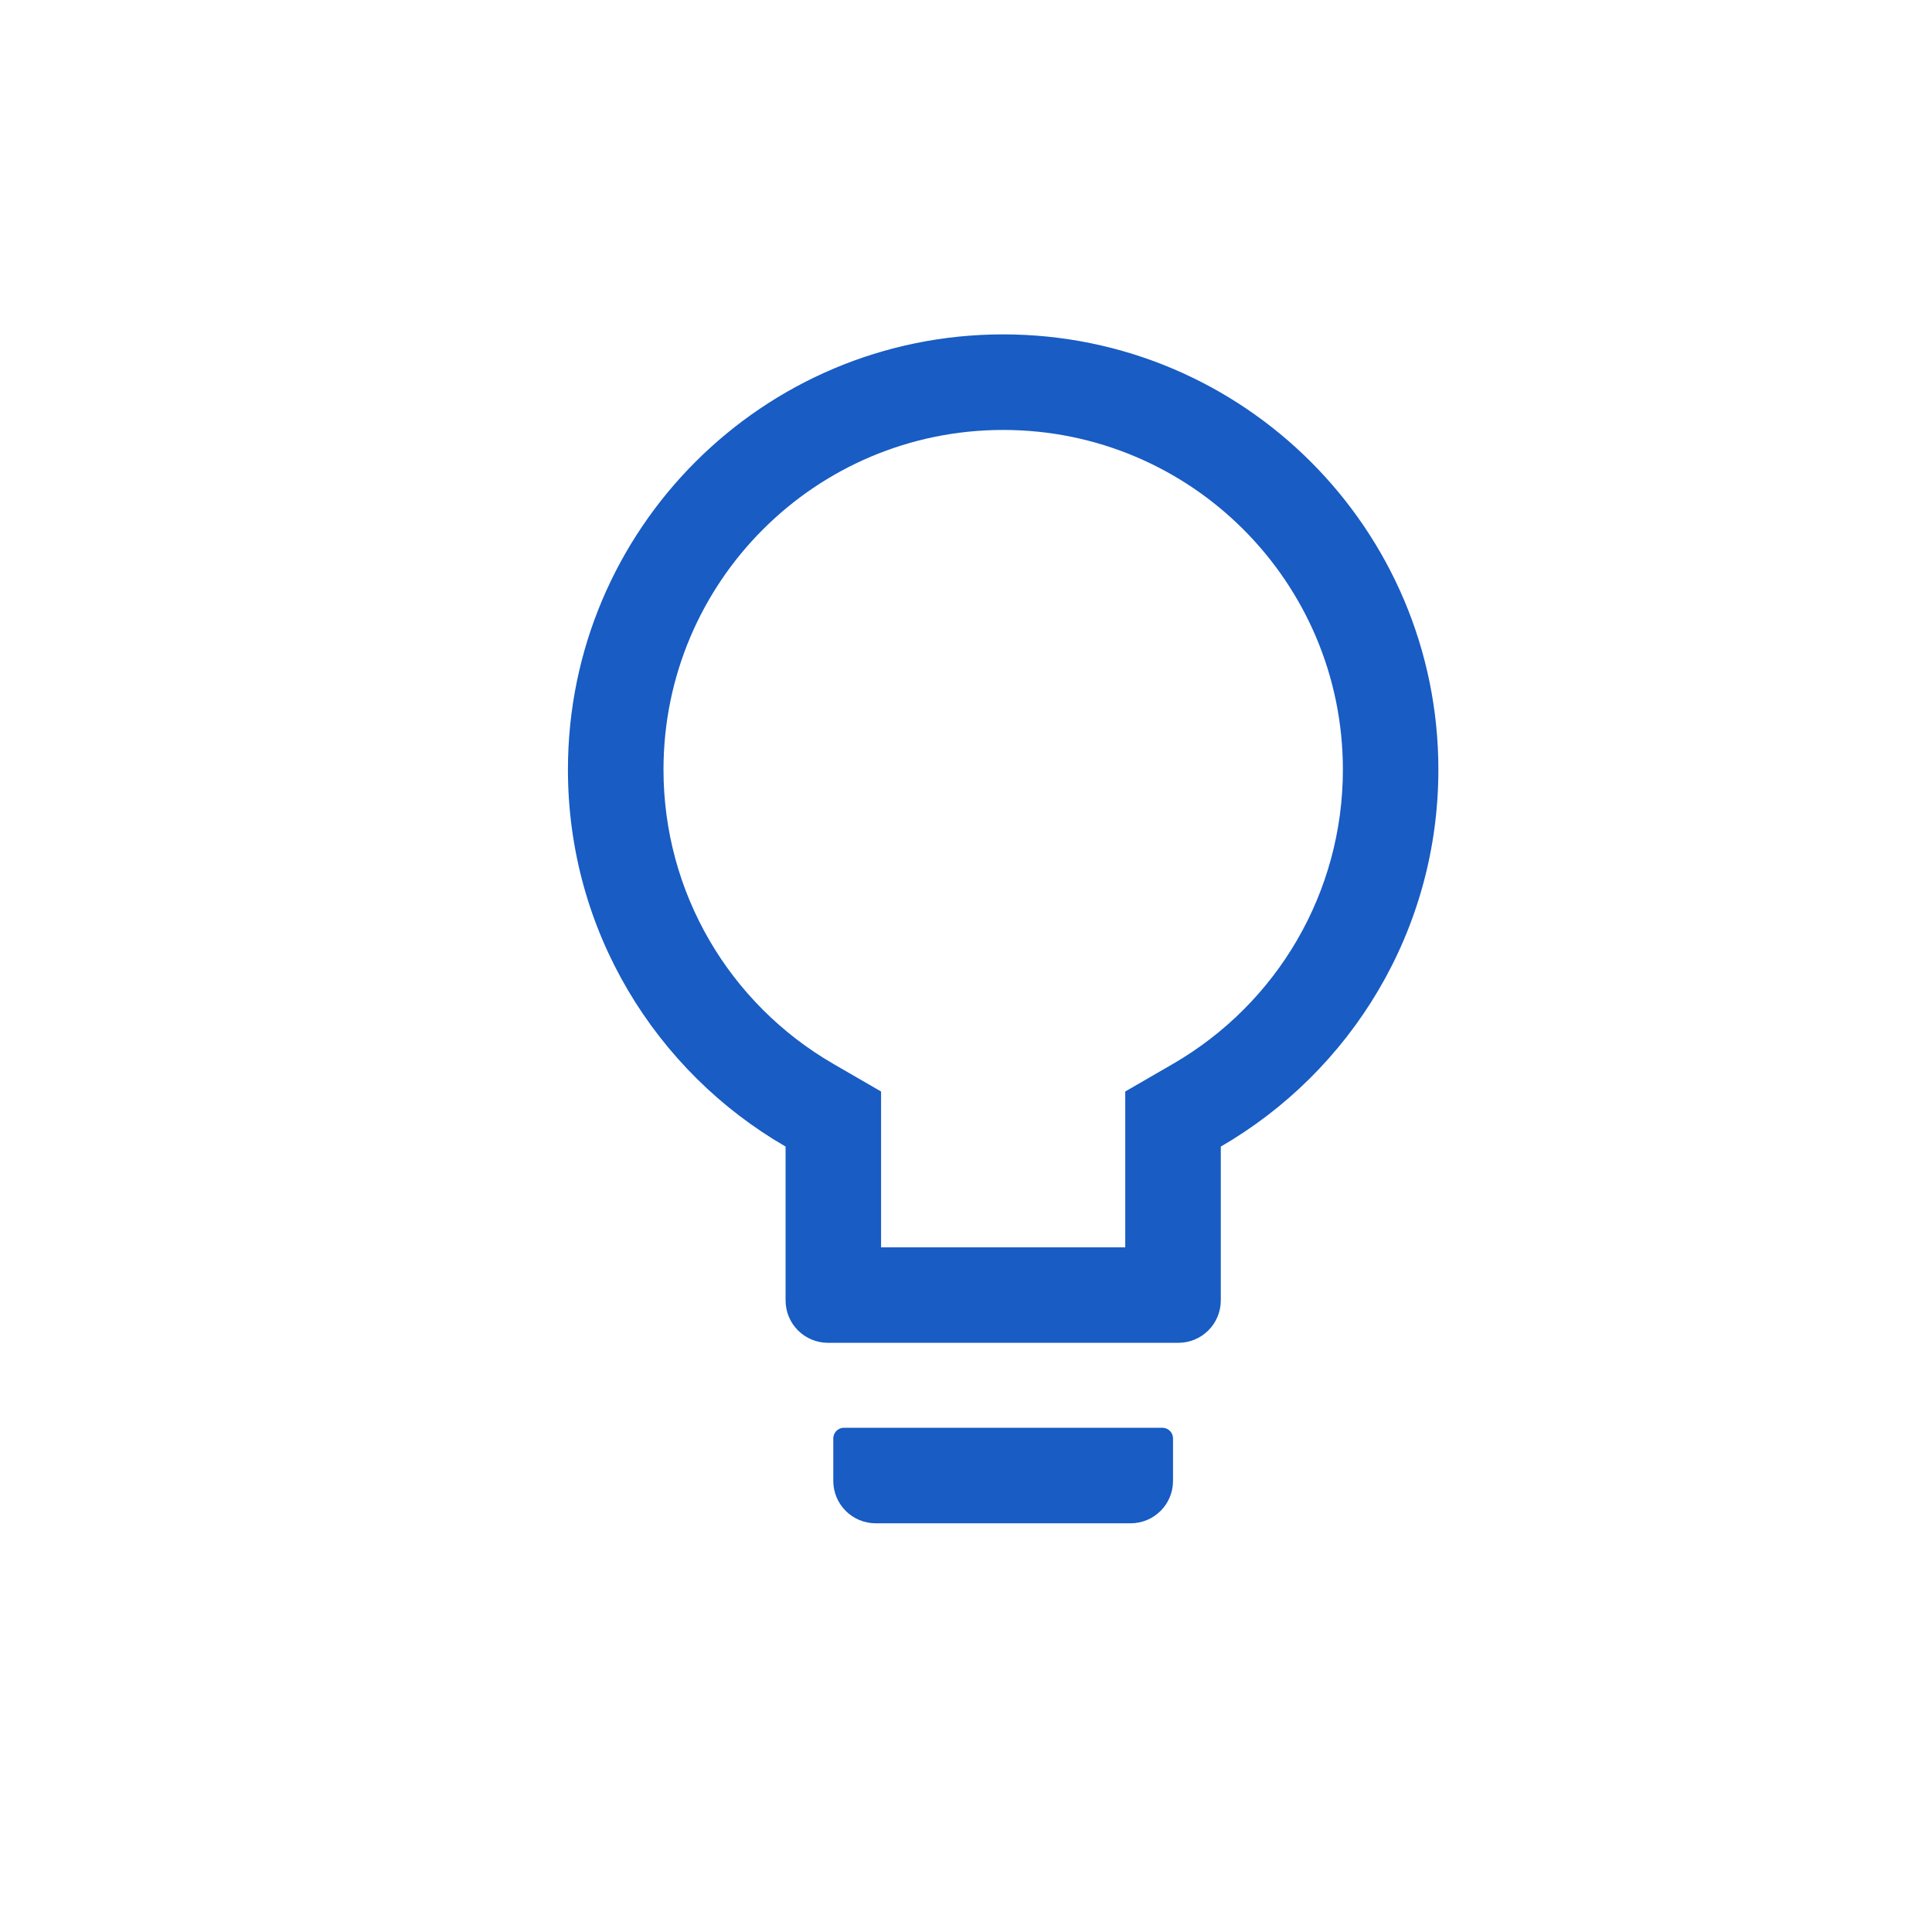 <svg width="26" height="26" viewBox="0 0 26 26" fill="none" xmlns="http://www.w3.org/2000/svg">
<path d="M15.643 19.214H11.357C11.279 19.214 11.214 19.279 11.214 19.357V19.929C11.214 20.245 11.47 20.5 11.786 20.5H15.214C15.531 20.5 15.786 20.245 15.786 19.929V19.357C15.786 19.279 15.722 19.214 15.643 19.214ZM13.5 4.5C10.266 4.5 7.643 7.123 7.643 10.357C7.643 12.525 8.822 14.418 10.572 15.43V17.5C10.572 17.816 10.827 18.071 11.143 18.071H15.857C16.173 18.071 16.429 17.816 16.429 17.5V15.43C18.179 14.418 19.357 12.525 19.357 10.357C19.357 7.123 16.734 4.5 13.5 4.5ZM15.784 14.318L15.143 14.689V16.786H11.857V14.689L11.216 14.318C9.811 13.505 8.929 12.009 8.929 10.357C8.929 7.832 10.975 5.786 13.5 5.786C16.025 5.786 18.072 7.832 18.072 10.357C18.072 12.009 17.189 13.505 15.784 14.318Z" fill="#185CC4"/>
</svg>
